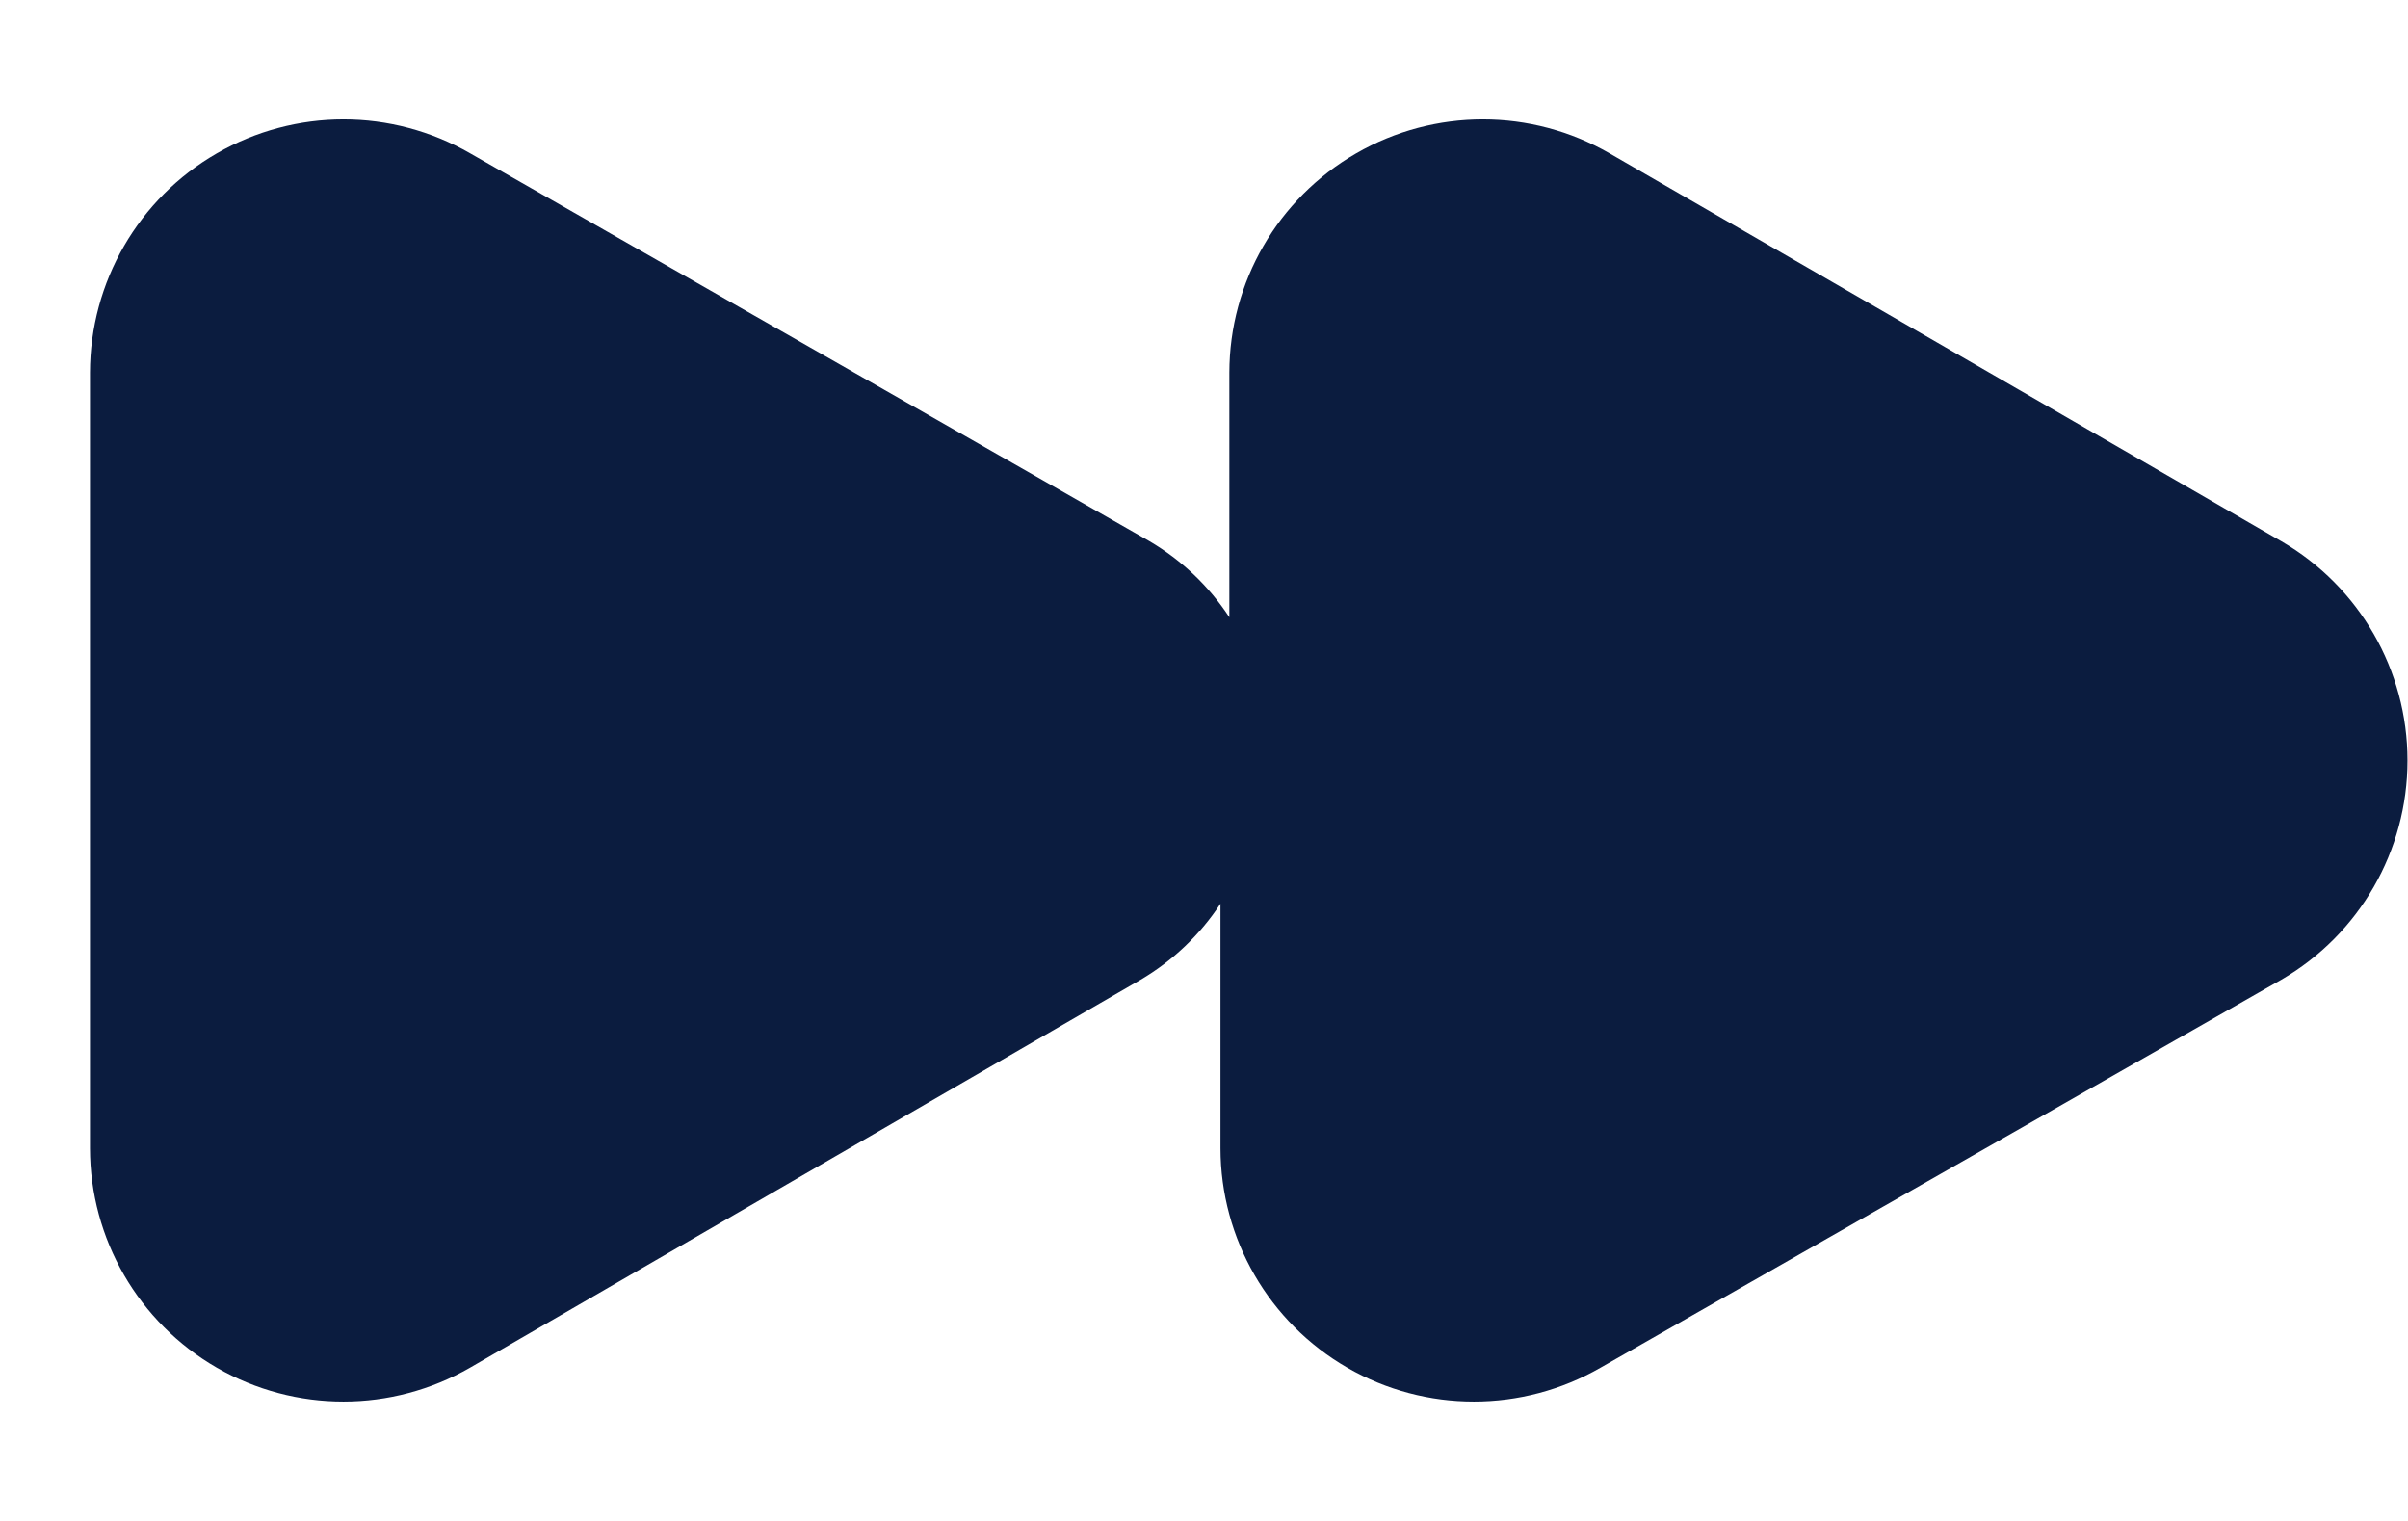 <svg width="19" height="12" viewBox="0 0 19 12" fill="none" xmlns="http://www.w3.org/2000/svg">
<path d="M18 4.27L12.7 1.21C12.082 0.853 11.319 0.853 10.701 1.21C10.082 1.566 9.701 2.226 9.7 2.94V4.87C9.539 4.624 9.323 4.419 9.07 4.27L3.71 1.21C3.091 0.853 2.33 0.853 1.711 1.21C1.092 1.566 0.711 2.226 0.71 2.94V9.06C0.711 9.774 1.092 10.434 1.711 10.791C2.33 11.147 3.091 11.147 3.71 10.79L9 7.73C9.253 7.581 9.469 7.376 9.63 7.13V9.06C9.631 9.774 10.012 10.434 10.631 10.791C11.249 11.147 12.011 11.147 12.63 10.79L18 7.73C18.617 7.372 18.996 6.713 18.996 6C18.996 5.287 18.617 4.628 18 4.27Z" fill="#0B1C3F"/>
</svg>
